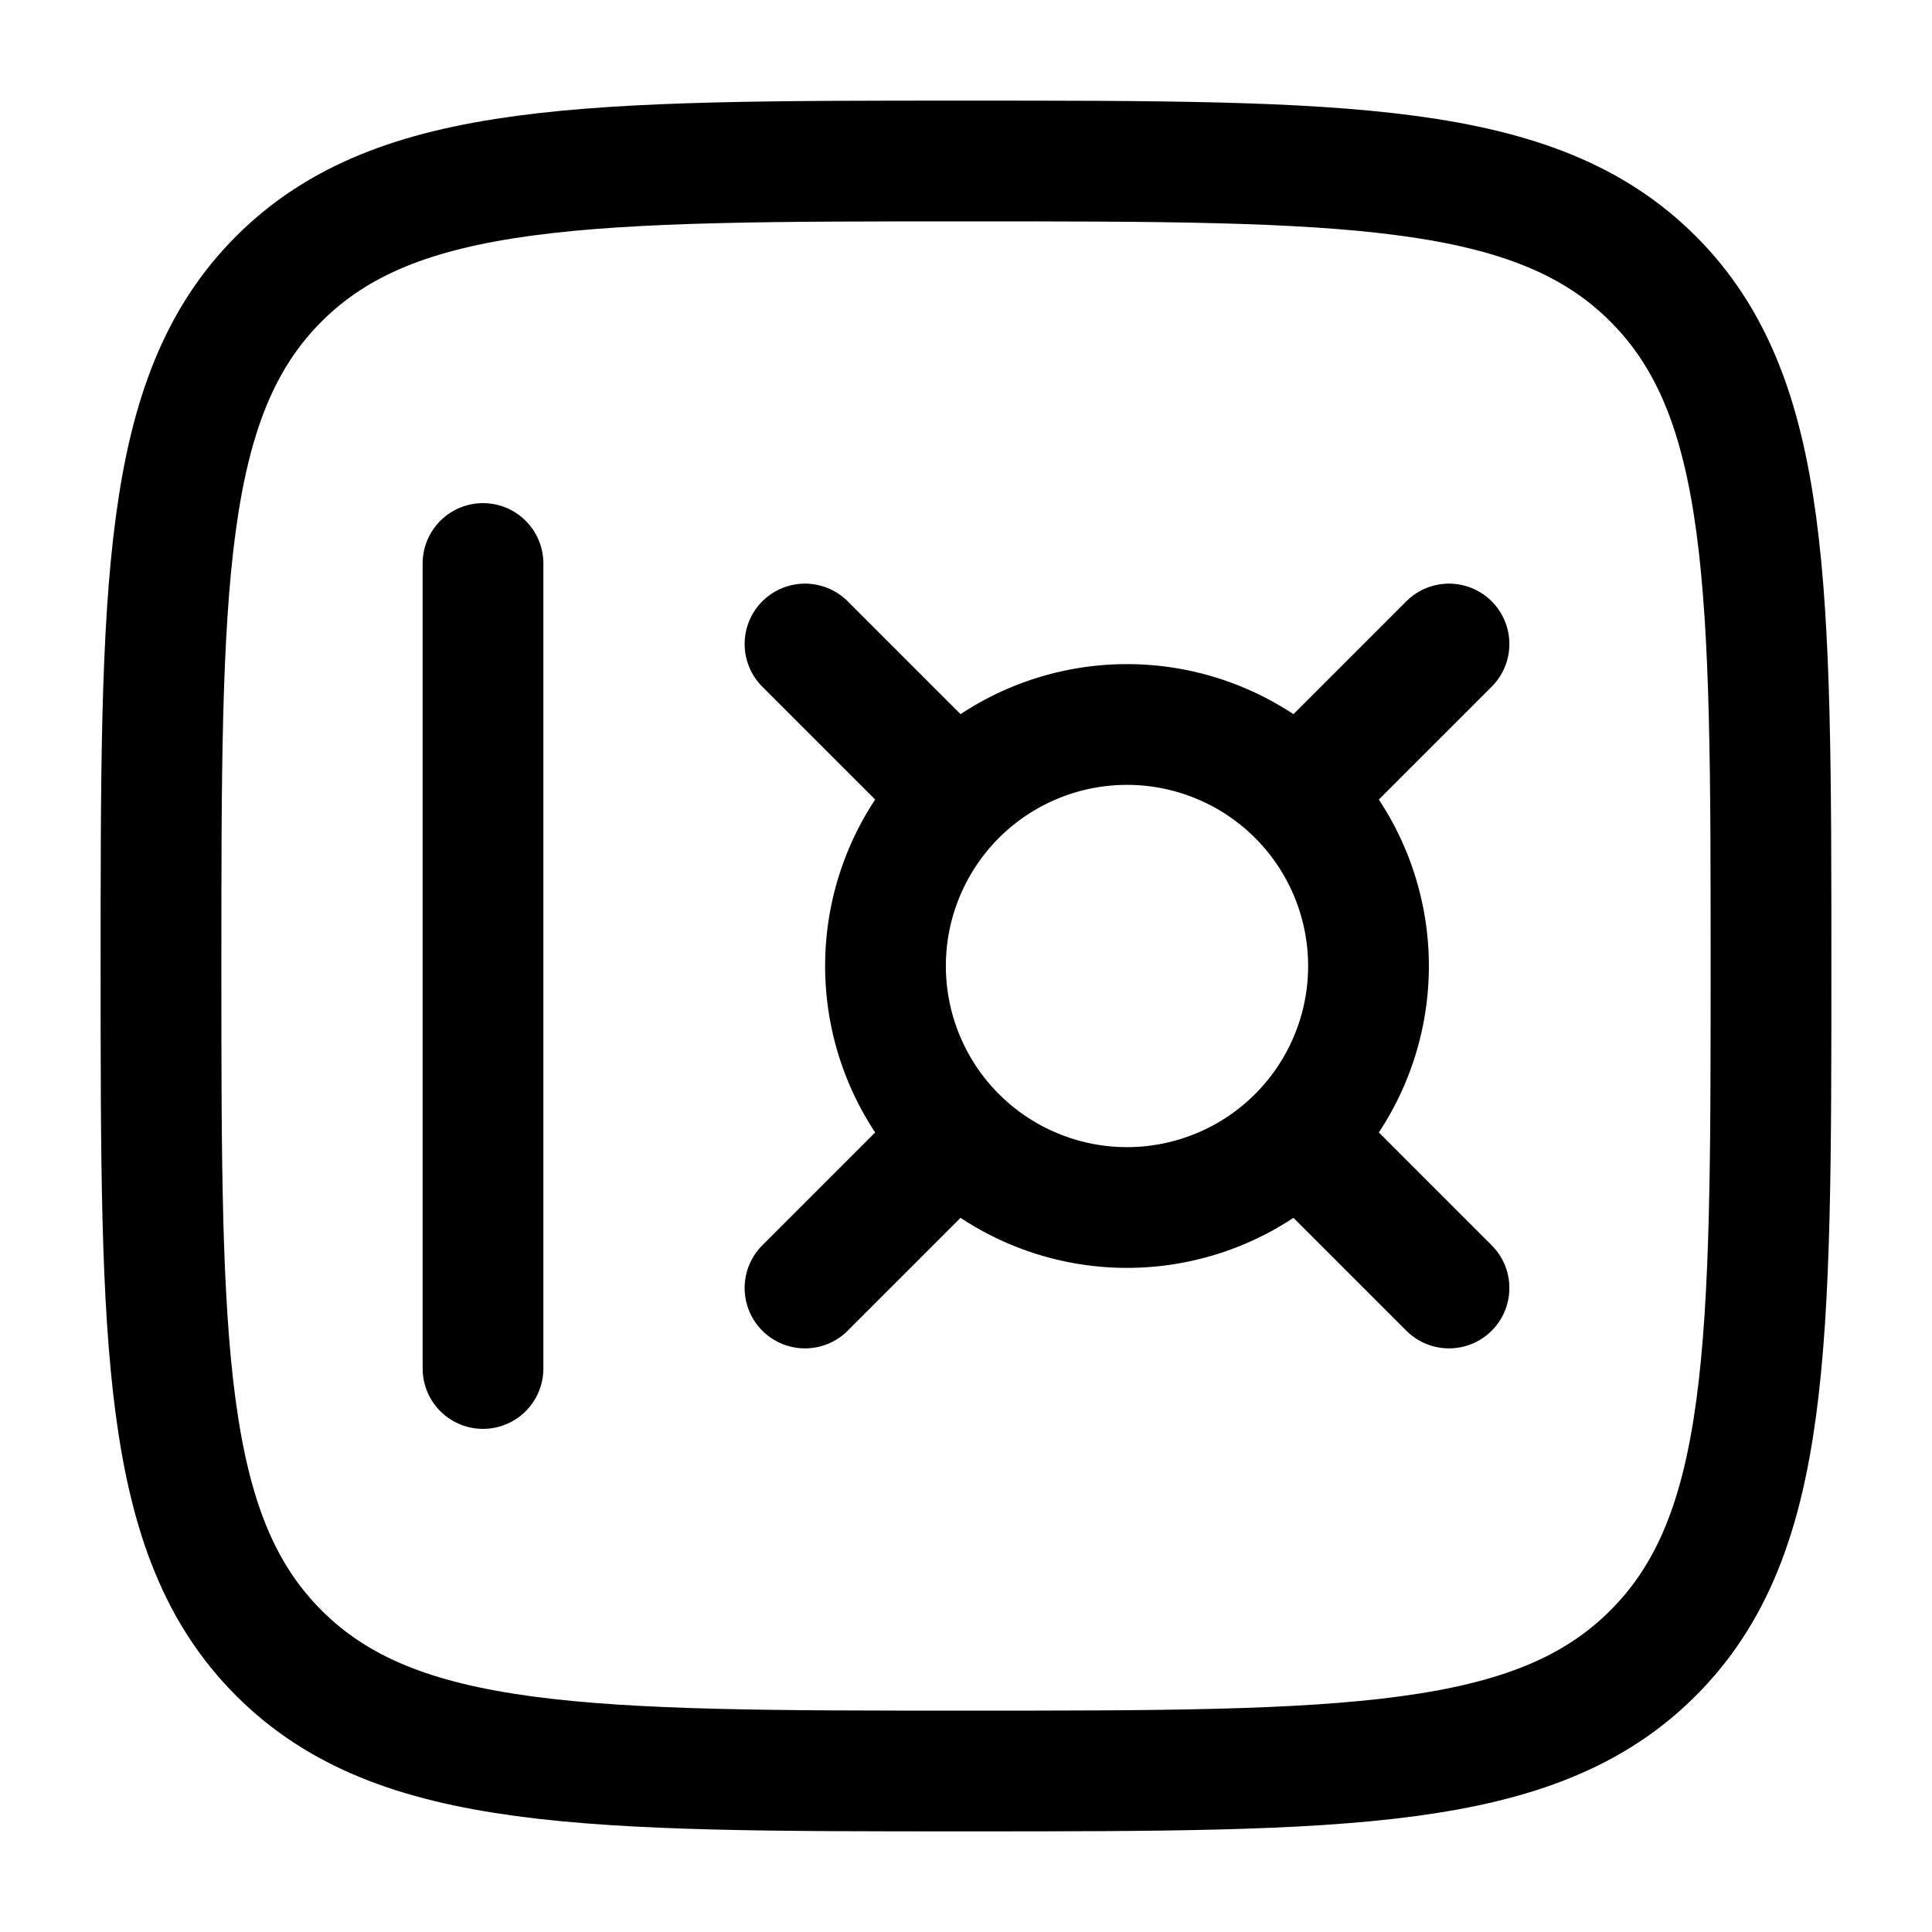 <svg xmlns="http://www.w3.org/2000/svg" width="3em" height="3em" viewBox="0 0 24 24"><g fill="none" stroke="currentColor" stroke-width="1.5"><path d="M2 12c0-4.714 0-7.071 1.464-8.536C4.93 2 7.286 2 12 2s7.071 0 8.535 1.464C22 4.93 22 7.286 22 12s0 7.071-1.465 8.535C19.072 22 16.714 22 12 22s-7.071 0-8.536-1.465C2 19.072 2 16.714 2 12Z"/><path stroke-linecap="round" d="M6 7v10"/><path d="M11 12a3 3 0 1 1 6 0a3 3 0 0 1-6 0Z"/><path stroke-linecap="round" d="M16.5 9.5L18 8m-8 8l1.5-1.5m0-5L10 8m8 8l-1.5-1.5"/></g></svg>